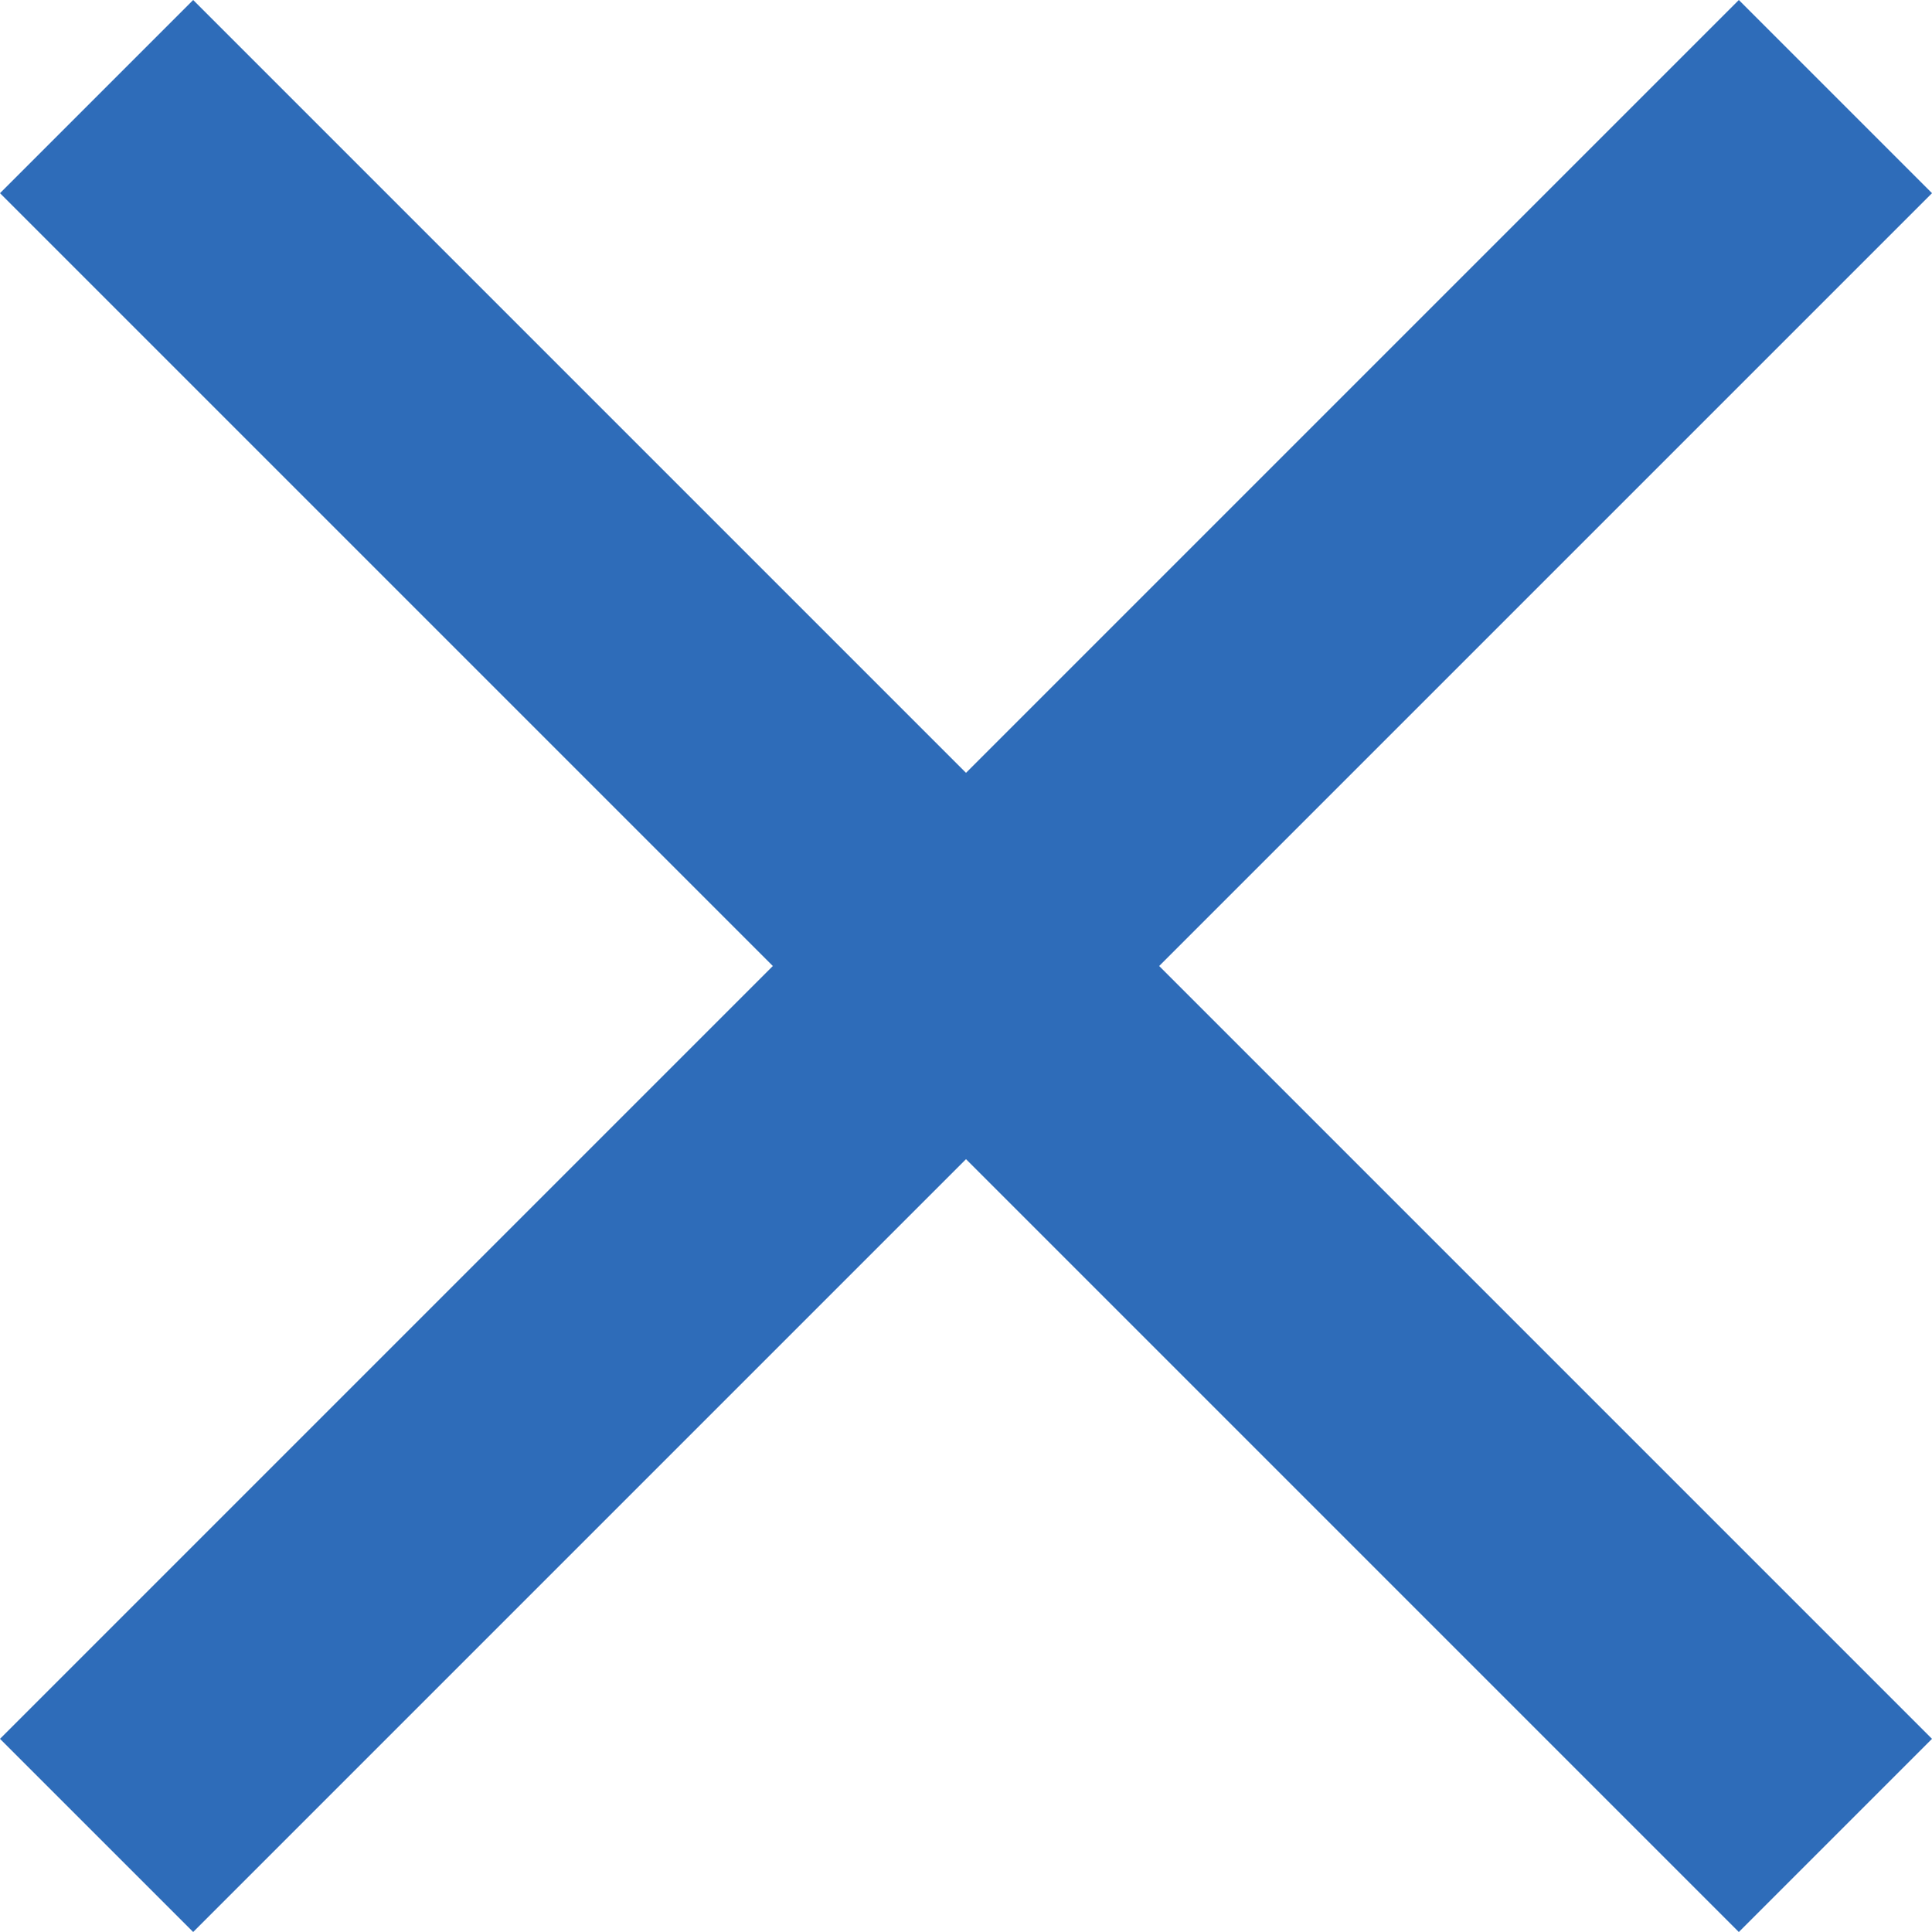 <svg data-name="Icon: Close" xmlns="http://www.w3.org/2000/svg" width="85.091" height="85.092" viewBox="0 0 85.091 85.092">
  <path d="M42.546,51.053,8.508,85.091,0,76.584,34.038,42.546,0,8.508,8.508,0,42.546,34.038,76.584,0l8.508,8.508L51.053,42.546,85.091,76.584l-8.508,8.508Z" fill="#2e6cb9"/>
</svg>
